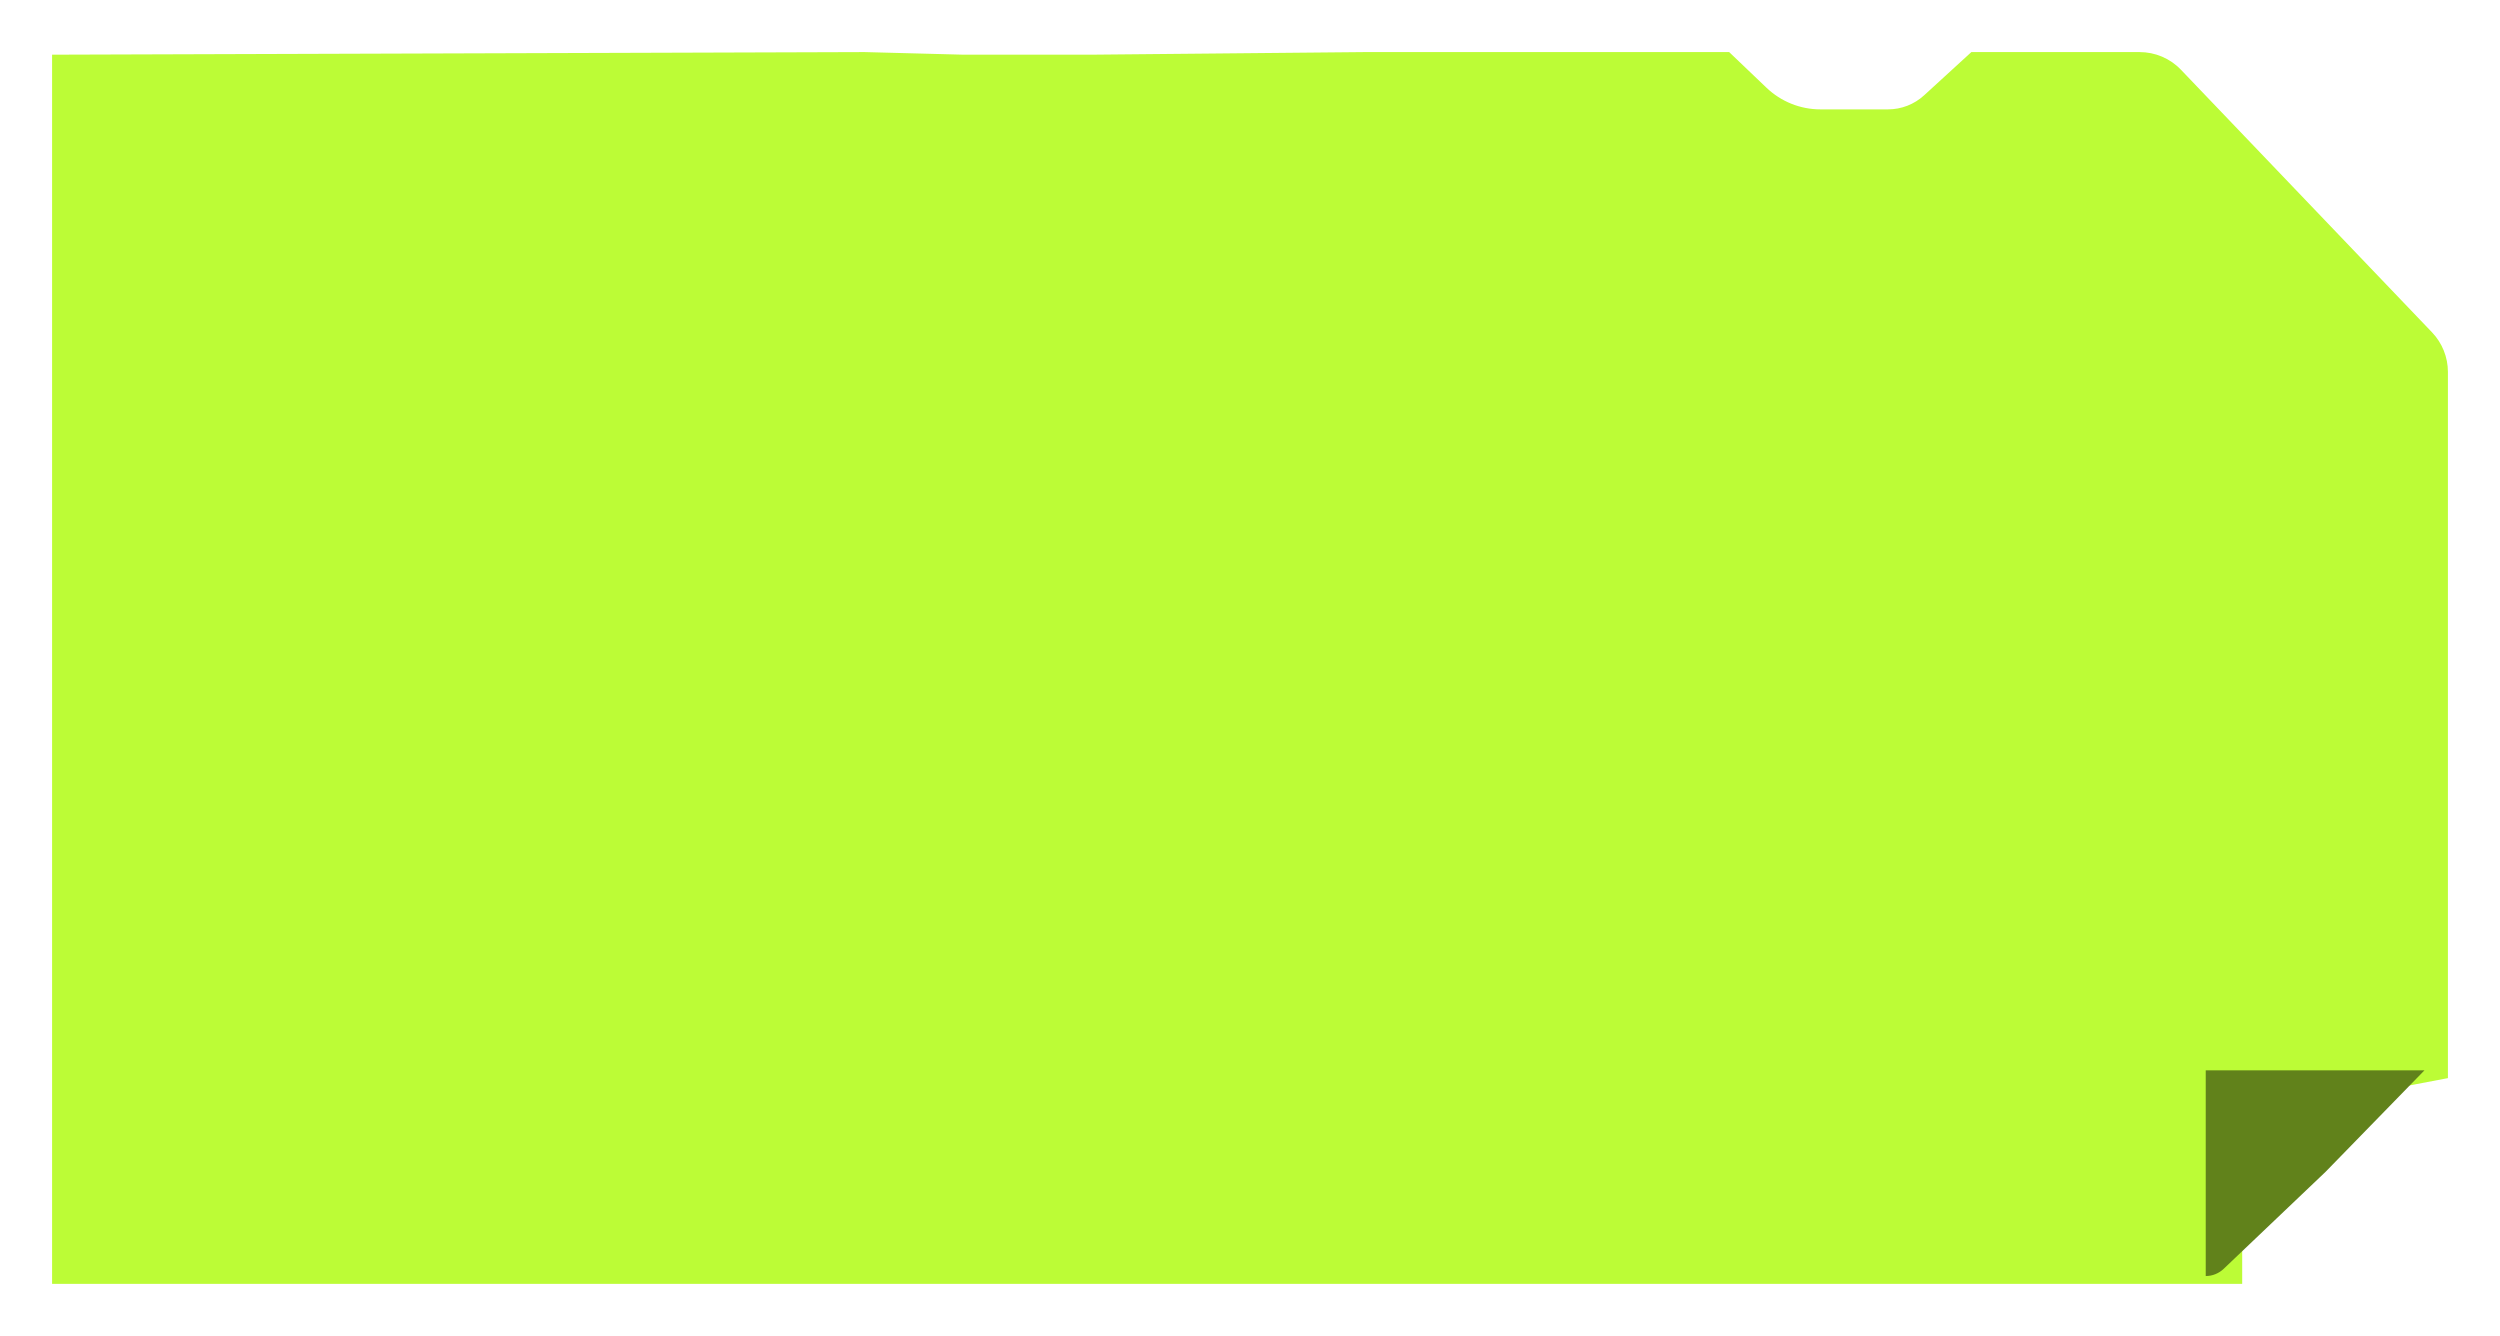 <svg width="480" height="256.5" viewBox="0 0 480 256.5" fill="none" xmlns="http://www.w3.org/2000/svg" xmlns:xlink="http://www.w3.org/1999/xlink">
	<desc>
			Created with Pixso.
	</desc>
	<defs>
		<filter id="filter_5_2_dd" x="0" y="0" width="480" height="256.5" filterUnits="userSpaceOnUse" color-interpolation-filters="sRGB">
			<feFlood flood-opacity="0" result="BackgroundImageFix"/>
			<feColorMatrix in="SourceAlpha" type="matrix" values="0 0 0 0 0 0 0 0 0 0 0 0 0 0 0 0 0 0 127 0" result="hardAlpha"/>
			<feOffset dx="4" dy="1"/>
			<feGaussianBlur stdDeviation="3.333"/>
			<feComposite in2="hardAlpha" operator="out" k2="-1" k3="1"/>
			<feColorMatrix type="matrix" values="0 0 0 0 0 0 0 0 0 0 0 0 0 0 0 0 0 0 0.25 0"/>
			<feBlend mode="normal" in2="BackgroundImageFix" result="effect_dropShadow_1"/>
			<feBlend mode="normal" in="SourceGraphic" in2="effect_dropShadow_1" result="shape"/>
		</filter>
	</defs>
	<g filter="url(#filter_5_2_dd)">
		<path id="Rectangle 1" d="M6 9.5L162 9L181 9.5L205.5 9.5L258 9L328 9L335.15 15.83C337.94 18.5 341.65 20 345.51 20L348 20L358.5 20C361.07 20 363.55 19.03 365.44 17.29L374.5 9L406.79 9C409.8 9 412.67 10.22 414.74 12.39L438.75 37.5L462.95 62.81C464.9 64.85 466 67.58 466 70.41L466 206L426.5 213.5L426.5 245.5L6 245.5L6 9.5Z" fill="#BCFC36" fill-opacity="1" fill-rule="evenodd"/>
	</g>
	<path id="Vector 1" d="M423.5 205.5L465.5 205.5L446.5 225L426.94 243.62C426.01 244.5 424.78 245 423.5 245L423.5 205.5Z" fill="#61821B" fill-opacity="1" fill-rule="evenodd"/>
</svg>
